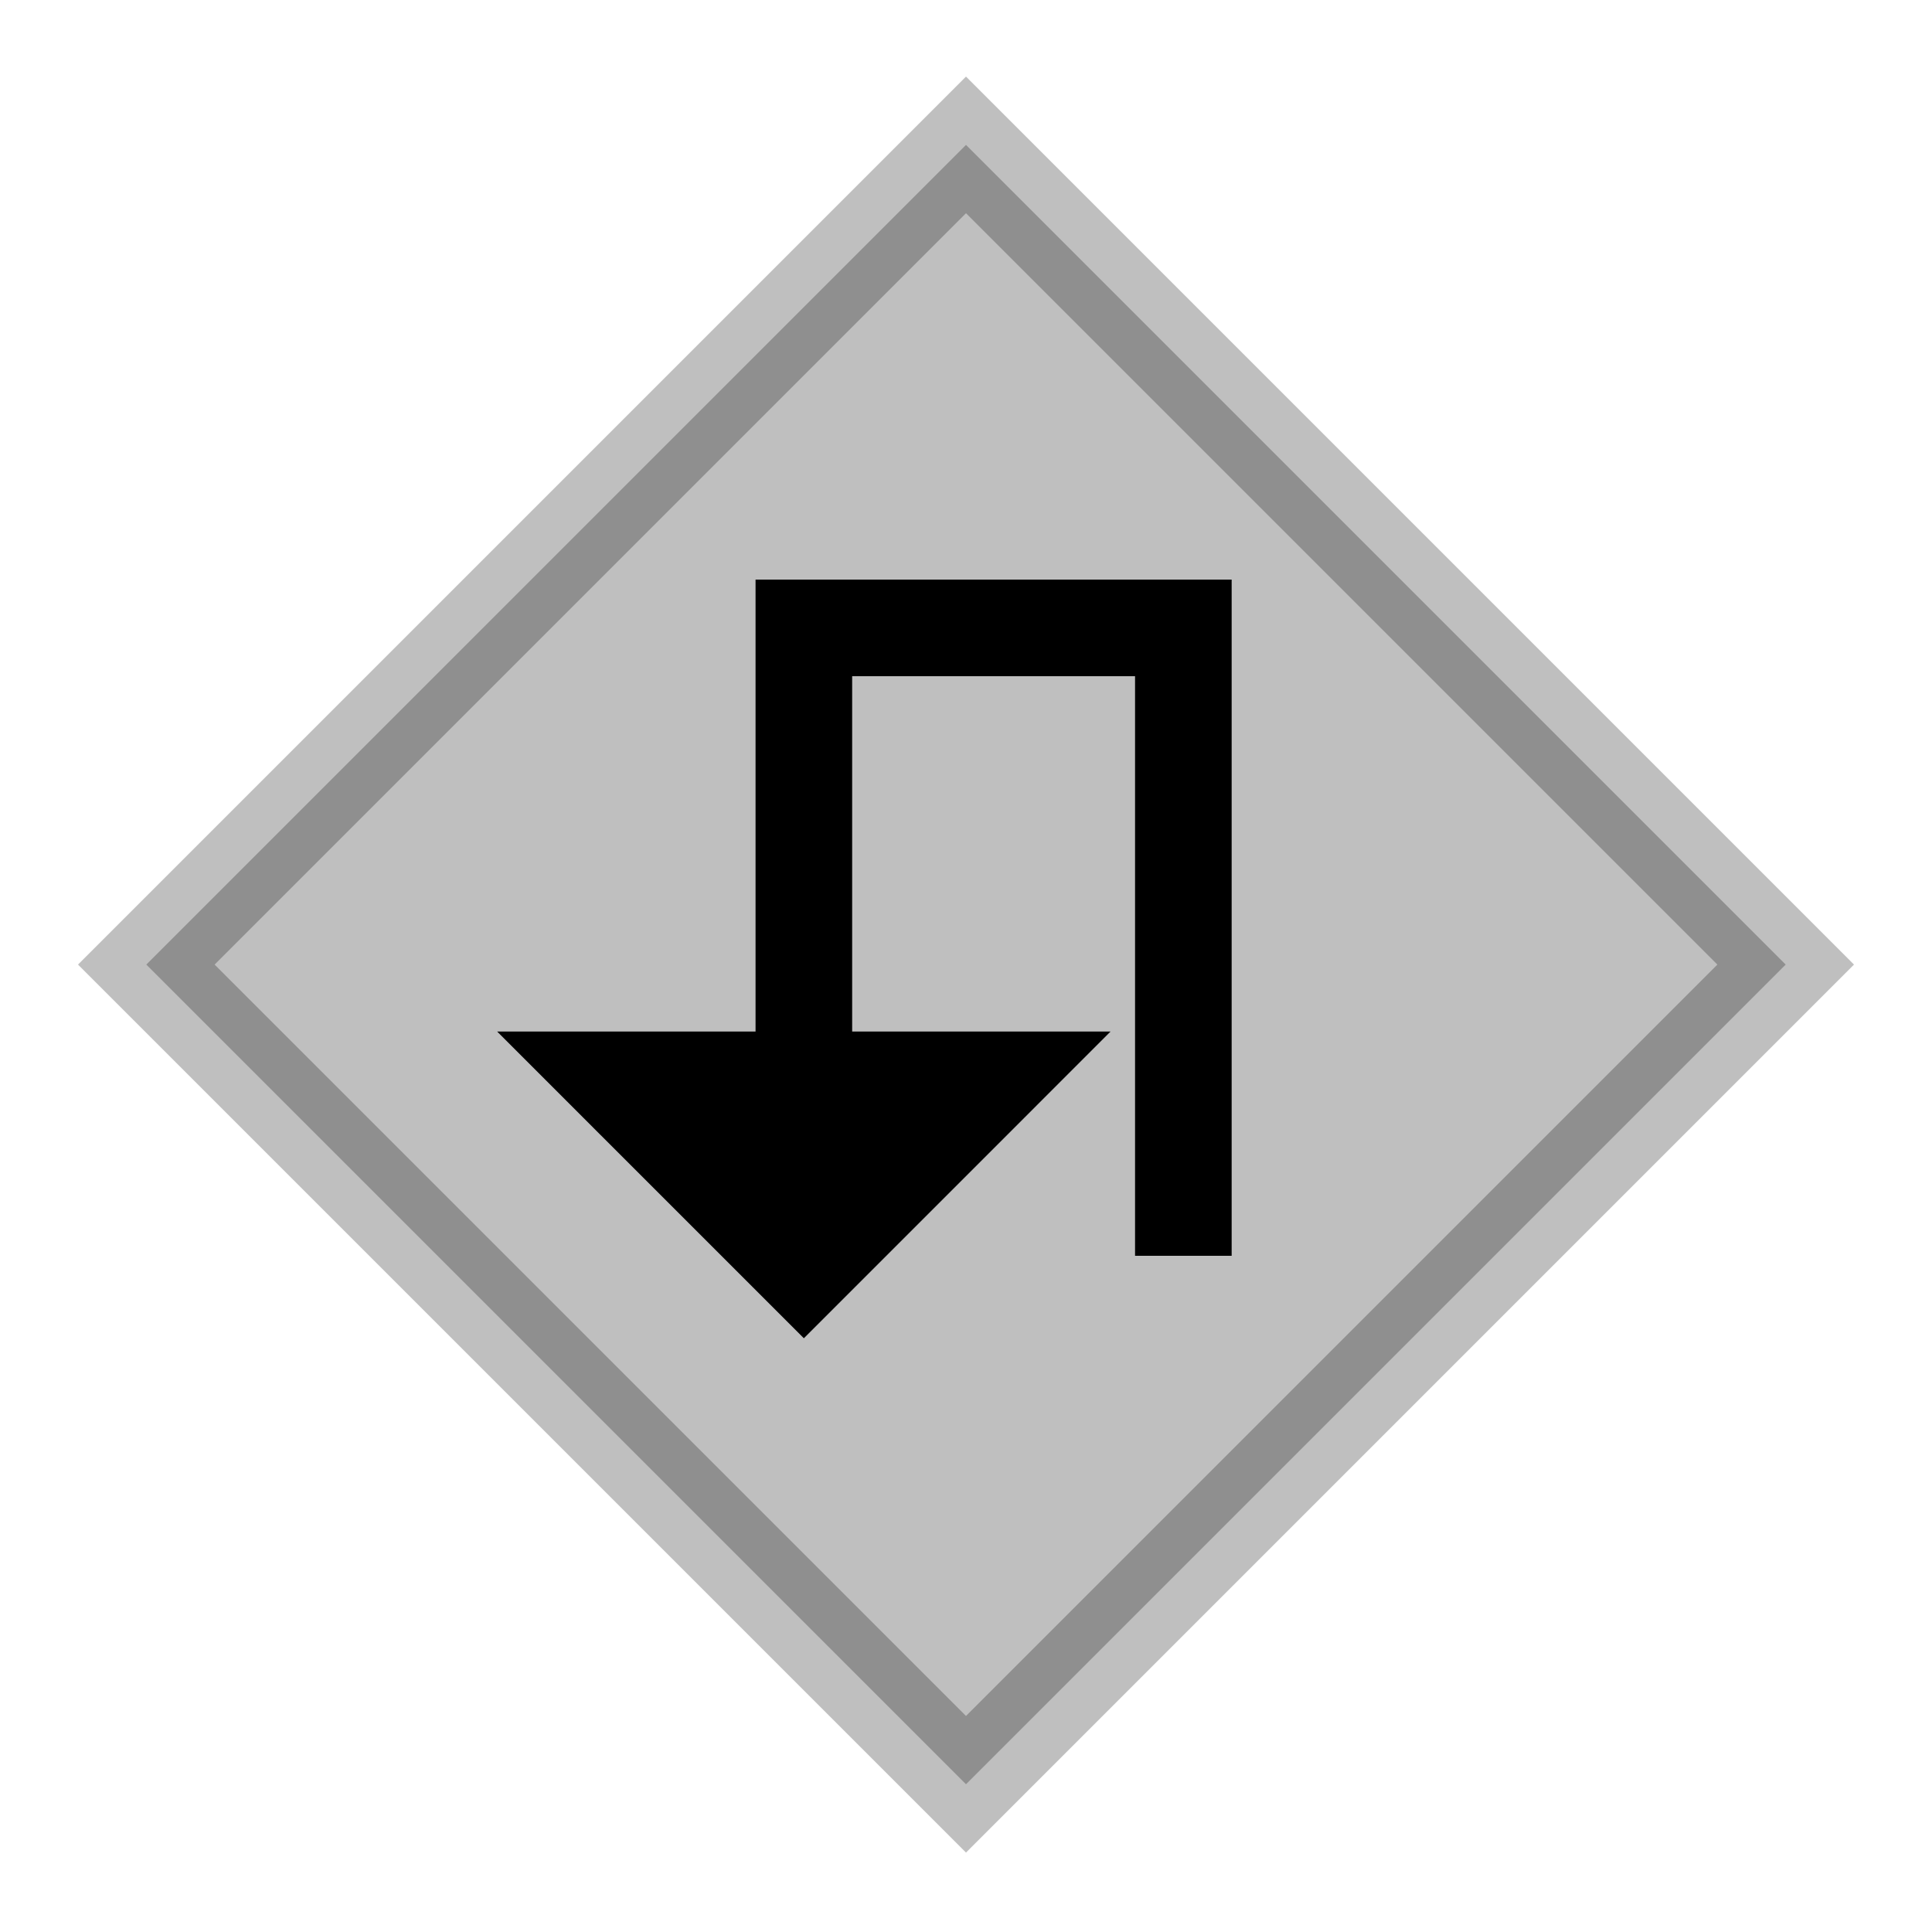 <svg viewBox="0 0 80 80" fill="none">
  <rect opacity="0.25" x="40" y="6" width="48" height="48" transform="rotate(45 40 6)" fill="currentColor" stroke="currentColor" stroke-width="4" stroke-linecap="square" />
  <path d="M35.286 43.714L35.286 45.714L31.286 45.714L31.286 43.714L35.286 43.714ZM33.286 26L31.286 26L31.286 24L33.286 24L33.286 26ZM49 26L49 24L51 24L51 26L49 26ZM49 40L51 40L49 40ZM51 50L51 52L47 52L47 50L51 50ZM31.286 43.714L31.286 26L35.286 26L35.286 43.714L31.286 43.714ZM33.286 24L49 24L49 28L33.286 28L33.286 24ZM51 26L51 40L47 40L47 26L51 26ZM51 40L51 47L47 47L47 40L51 40ZM51 47L51 50L47 50L47 47L51 47Z" fill="currentColor" />
  <path d="M43.571 43.714L23 43.714L25.571 46.286L33.286 54L41 46.286L43.571 43.714Z" fill="currentColor" stroke="currentColor" stroke-width="2" stroke-linecap="square" />
</svg>